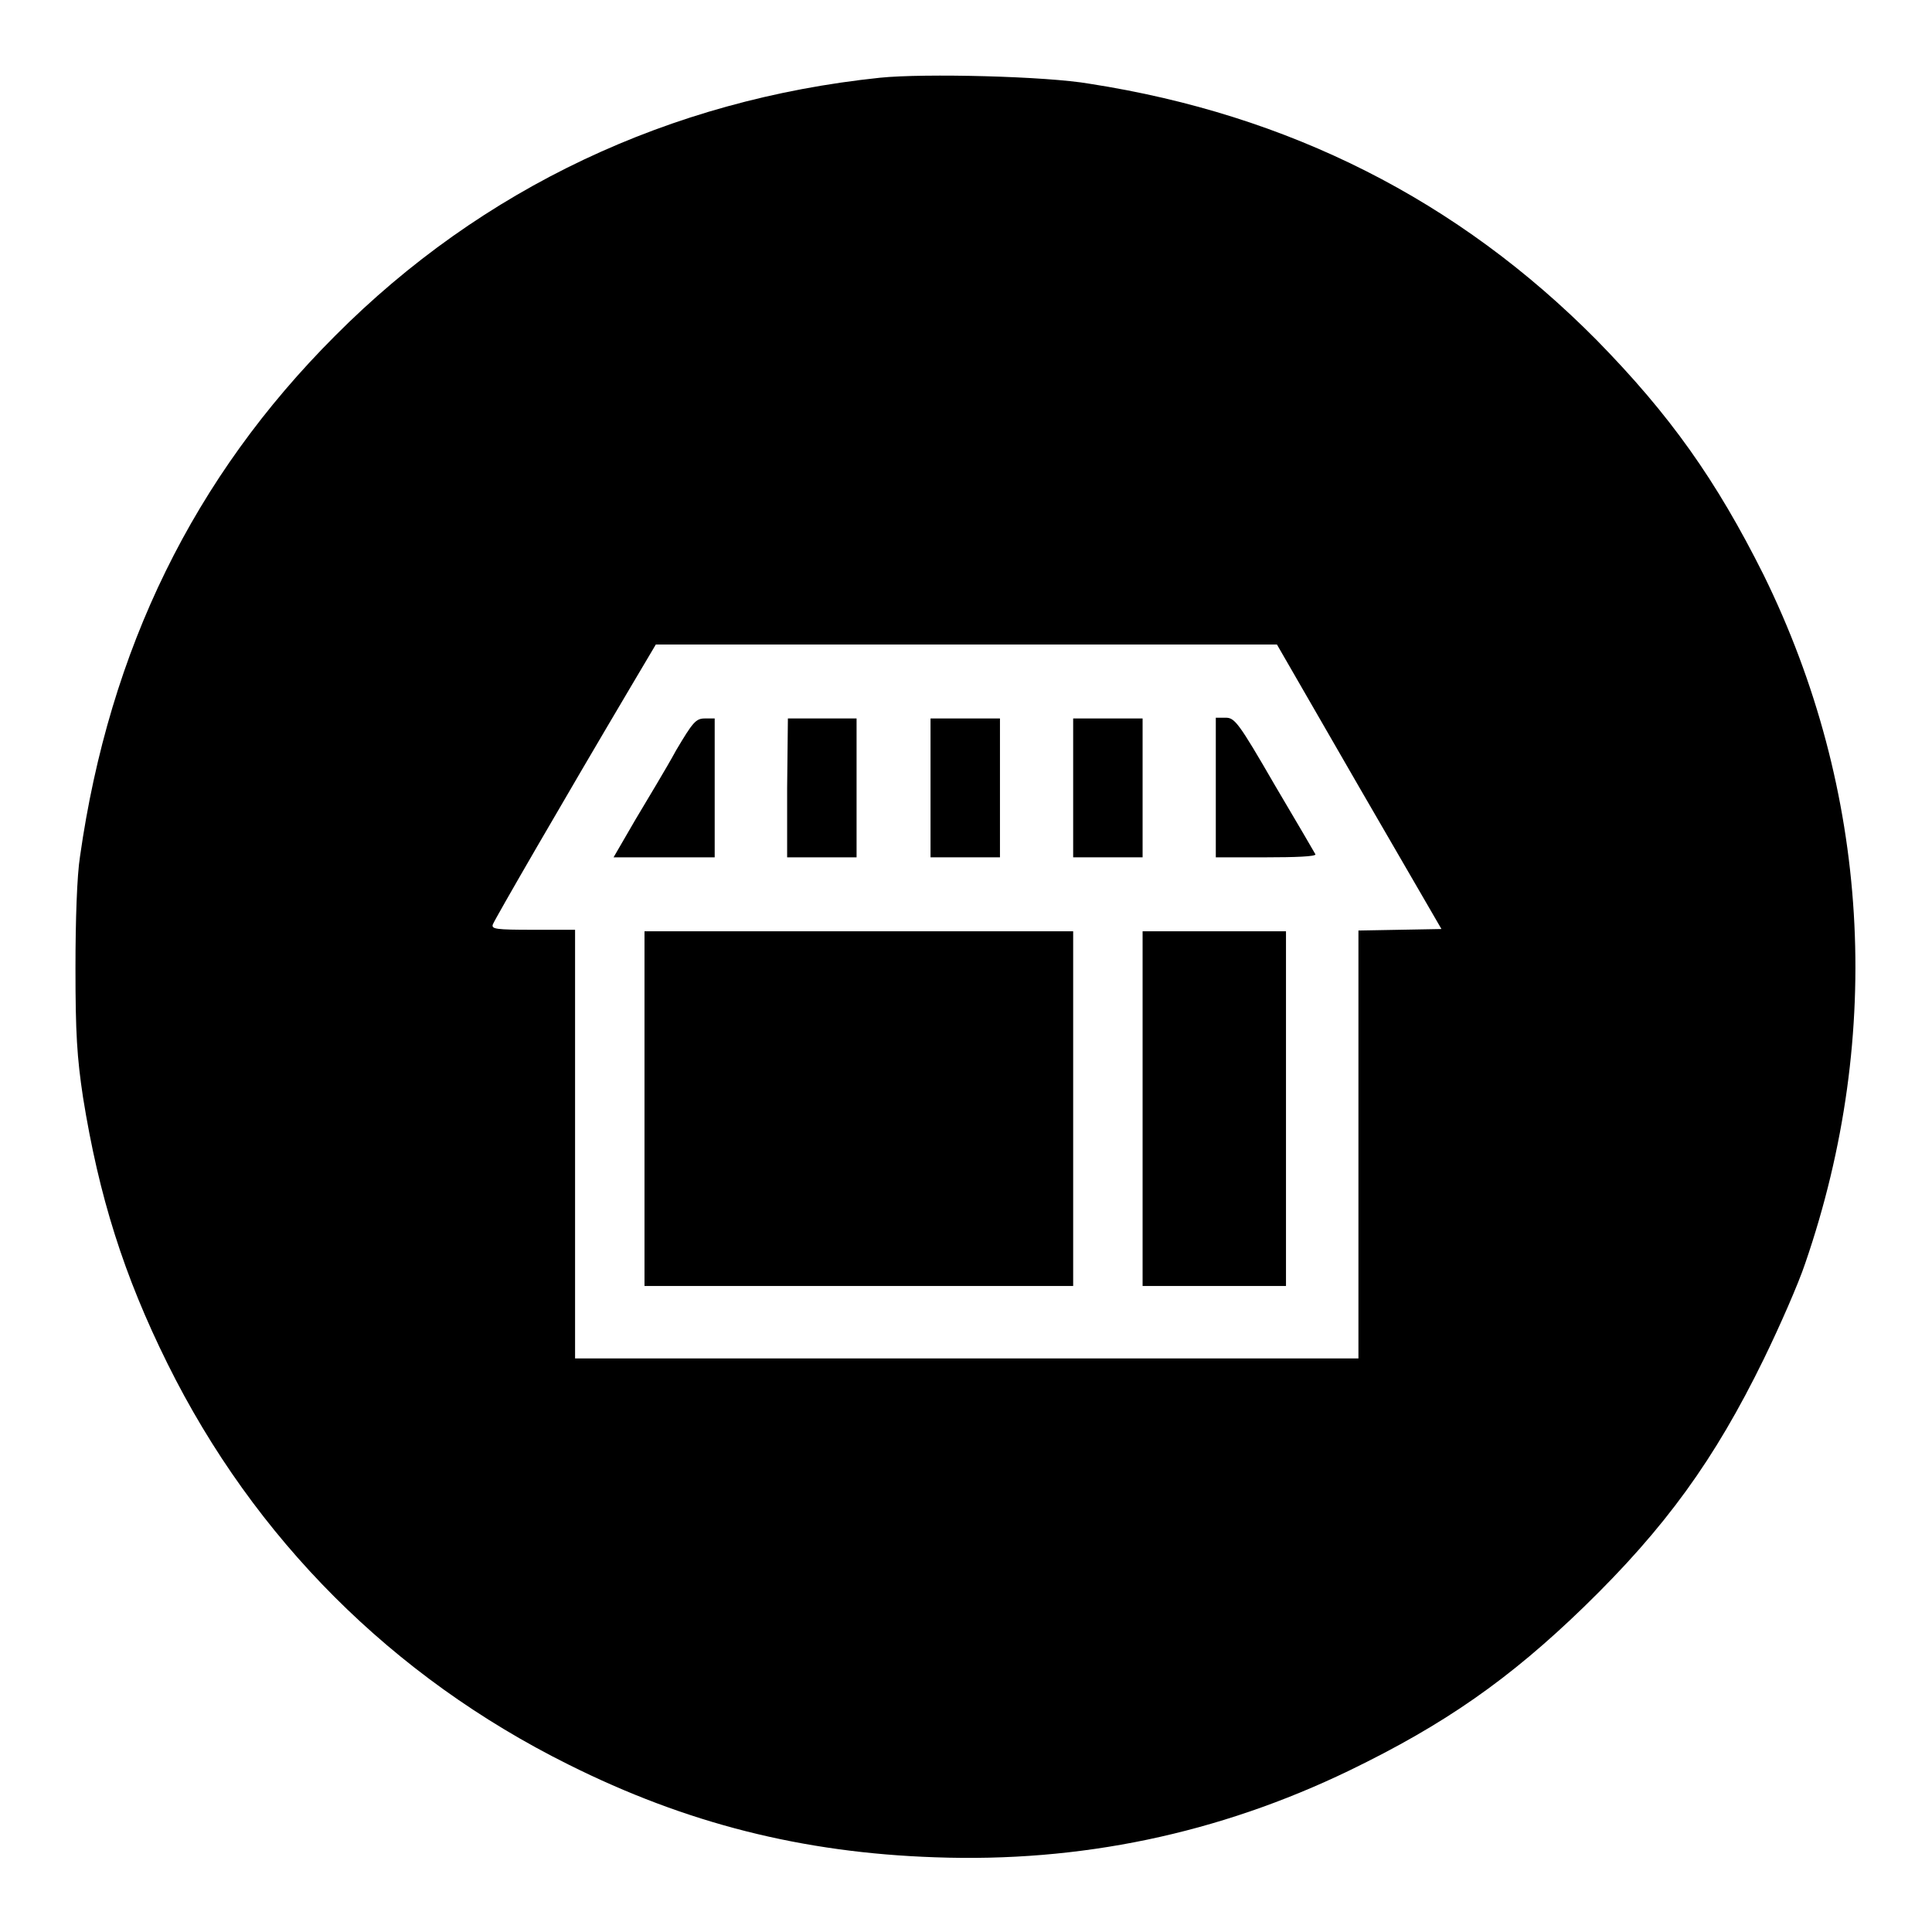 <?xml version="1.0" encoding="utf-8"?>
<!-- Svg Vector Icons : http://www.onlinewebfonts.com/icon -->
<!DOCTYPE svg PUBLIC "-//W3C//DTD SVG 1.1//EN" "http://www.w3.org/Graphics/SVG/1.1/DTD/svg11.dtd">
<svg version="1.1" xmlns="http://www.w3.org/2000/svg" xmlns:xlink="http://www.w3.org/1999/xlink" x="0px" y="0px" viewBox="0 0 256 256" enable-background="new 0 0 256 256" xml:space="preserve">
<g><g><g><path fill="#000000" d="M116.6,10.3c-27.8,2.9-52.7,14.6-72.2,34.2c-18.7,18.7-29.9,41.5-33.8,69c-0.4,2.5-0.6,8.4-0.6,14.8c0,8.6,0.2,11.8,1,17.1c2.1,13.1,5.4,23.6,11.2,35.3c11.5,23.2,29.8,41.5,53.1,53.1c15.6,7.8,31,11.7,48.6,12.3c19.2,0.7,37.5-3.1,54.9-11.5c12.6-6.1,21.2-12.1,31.1-21.7c10.8-10.5,17.3-19.5,23.8-32.8c2.1-4.3,4.6-10,5.5-12.7c10.5-30.5,8.5-62.7-5.5-91.2c-6.3-12.6-12.4-21.2-22.1-31.1c-18.4-18.6-40.8-29.9-67.2-34C138.7,10.1,122.5,9.7,116.6,10.3z M180.1,104.3l10.9,18.8l-5.5,0.1l-5.5,0.1v28.3v28.4h-51.9H76.2v-28.4v-28.4h-5.6c-4.9,0-5.5-0.1-5.3-0.7c0.2-0.6,9.4-16.5,18.4-31.7l3.2-5.4H128l41.2,0L180.1,104.3z"/><path fill="#000000" d="M89.6,99.4c-1.3,2.4-3.8,6.5-5.4,9.2l-2.9,5H88h6.7v-9.2v-9.2h-1.3C92.2,95.2,91.8,95.7,89.6,99.4z"/><path fill="#000000" d="M104.3,104.4v9.2h4.6h4.6v-9.2v-9.2H109h-4.6L104.3,104.4L104.3,104.4z"/><path fill="#000000" d="M123.3,104.4v9.2h4.6h4.6v-9.2v-9.2h-4.6h-4.6V104.4z"/><path fill="#000000" d="M142.2,104.4v9.2h4.6h4.6v-9.2v-9.2h-4.6h-4.6V104.4z"/><path fill="#000000" d="M161.1,104.4v9.2h6.7c3.7,0,6.6-0.1,6.5-0.4c-0.1-0.2-2.5-4.3-5.4-9.2c-4.8-8.3-5.3-8.9-6.5-8.9h-1.3V104.4z"/><path fill="#000000" d="M85.4,146.9v23.5h28.4h28.4v-23.5v-23.5h-28.4H85.4V146.9z"/><path fill="#000000" d="M151.4,146.9v23.5h9.5h9.5v-23.5v-23.5h-9.5h-9.5V146.9z"/></g></g></g>
</svg>